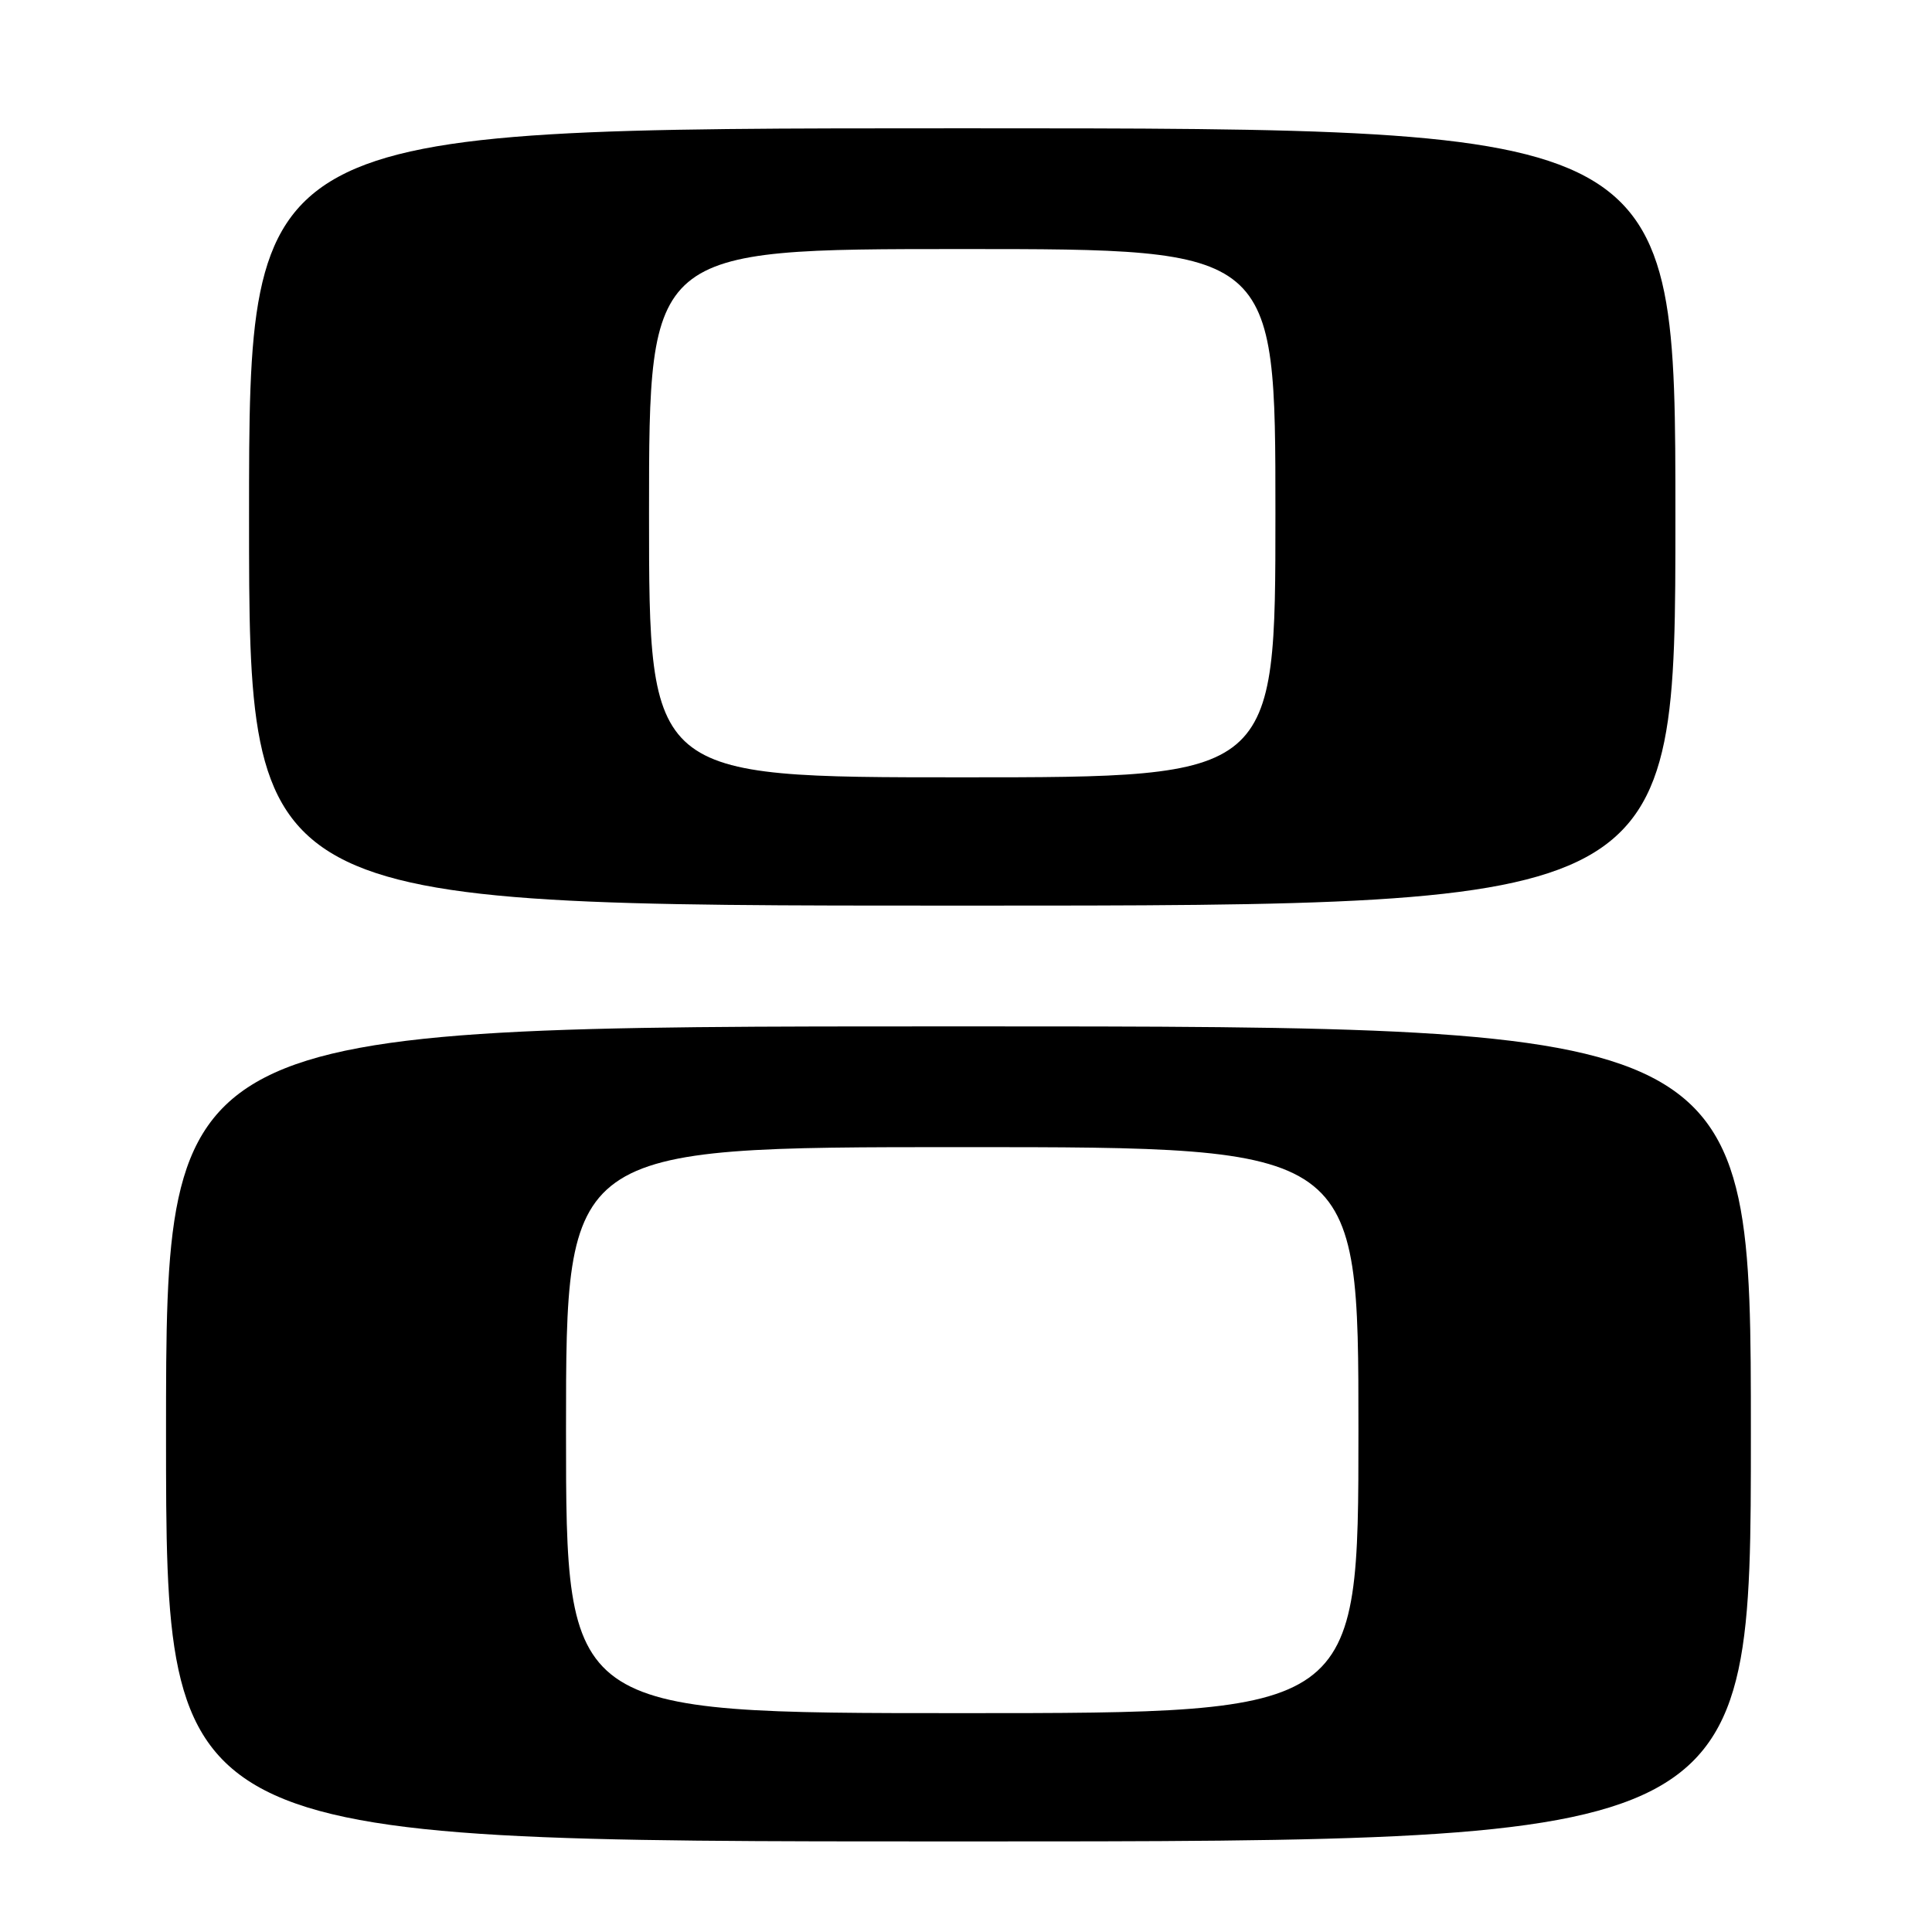 <?xml version="1.0" encoding="UTF-8" standalone="no"?>
<!DOCTYPE svg PUBLIC "-//W3C//DTD SVG 1.1//EN" "http://www.w3.org/Graphics/SVG/1.1/DTD/svg11.dtd" >
<svg xmlns="http://www.w3.org/2000/svg" xmlns:xlink="http://www.w3.org/1999/xlink" version="1.1" viewBox="0 0 256 256">
 <g >
 <path fill="currentColor"
d=" M 232.00 190.00 C 232.00 136.00 232.00 136.00 127.00 136.00 C 22.00 136.00 22.00 136.00 22.00 190.00 C 22.00 244.00 22.00 244.00 127.00 244.00 C 232.00 244.00 232.00 244.00 232.00 190.00 Z  M 222.00 68.50 C 222.00 17.00 222.00 17.00 127.50 17.00 C 33.00 17.00 33.00 17.00 33.00 68.50 C 33.00 120.00 33.00 120.00 127.50 120.00 C 222.00 120.00 222.00 120.00 222.00 68.50 Z  M 75.00 189.50 C 75.00 152.00 75.00 152.00 127.50 152.00 C 180.00 152.00 180.00 152.00 180.00 189.50 C 180.00 227.00 180.00 227.00 127.50 227.00 C 75.00 227.00 75.00 227.00 75.00 189.50 Z  M 86.00 68.00 C 86.00 33.00 86.00 33.00 127.50 33.00 C 169.00 33.00 169.00 33.00 169.00 68.00 C 169.00 103.00 169.00 103.00 127.50 103.00 C 86.00 103.00 86.00 103.00 86.00 68.00 Z "/>
</g>
</svg>